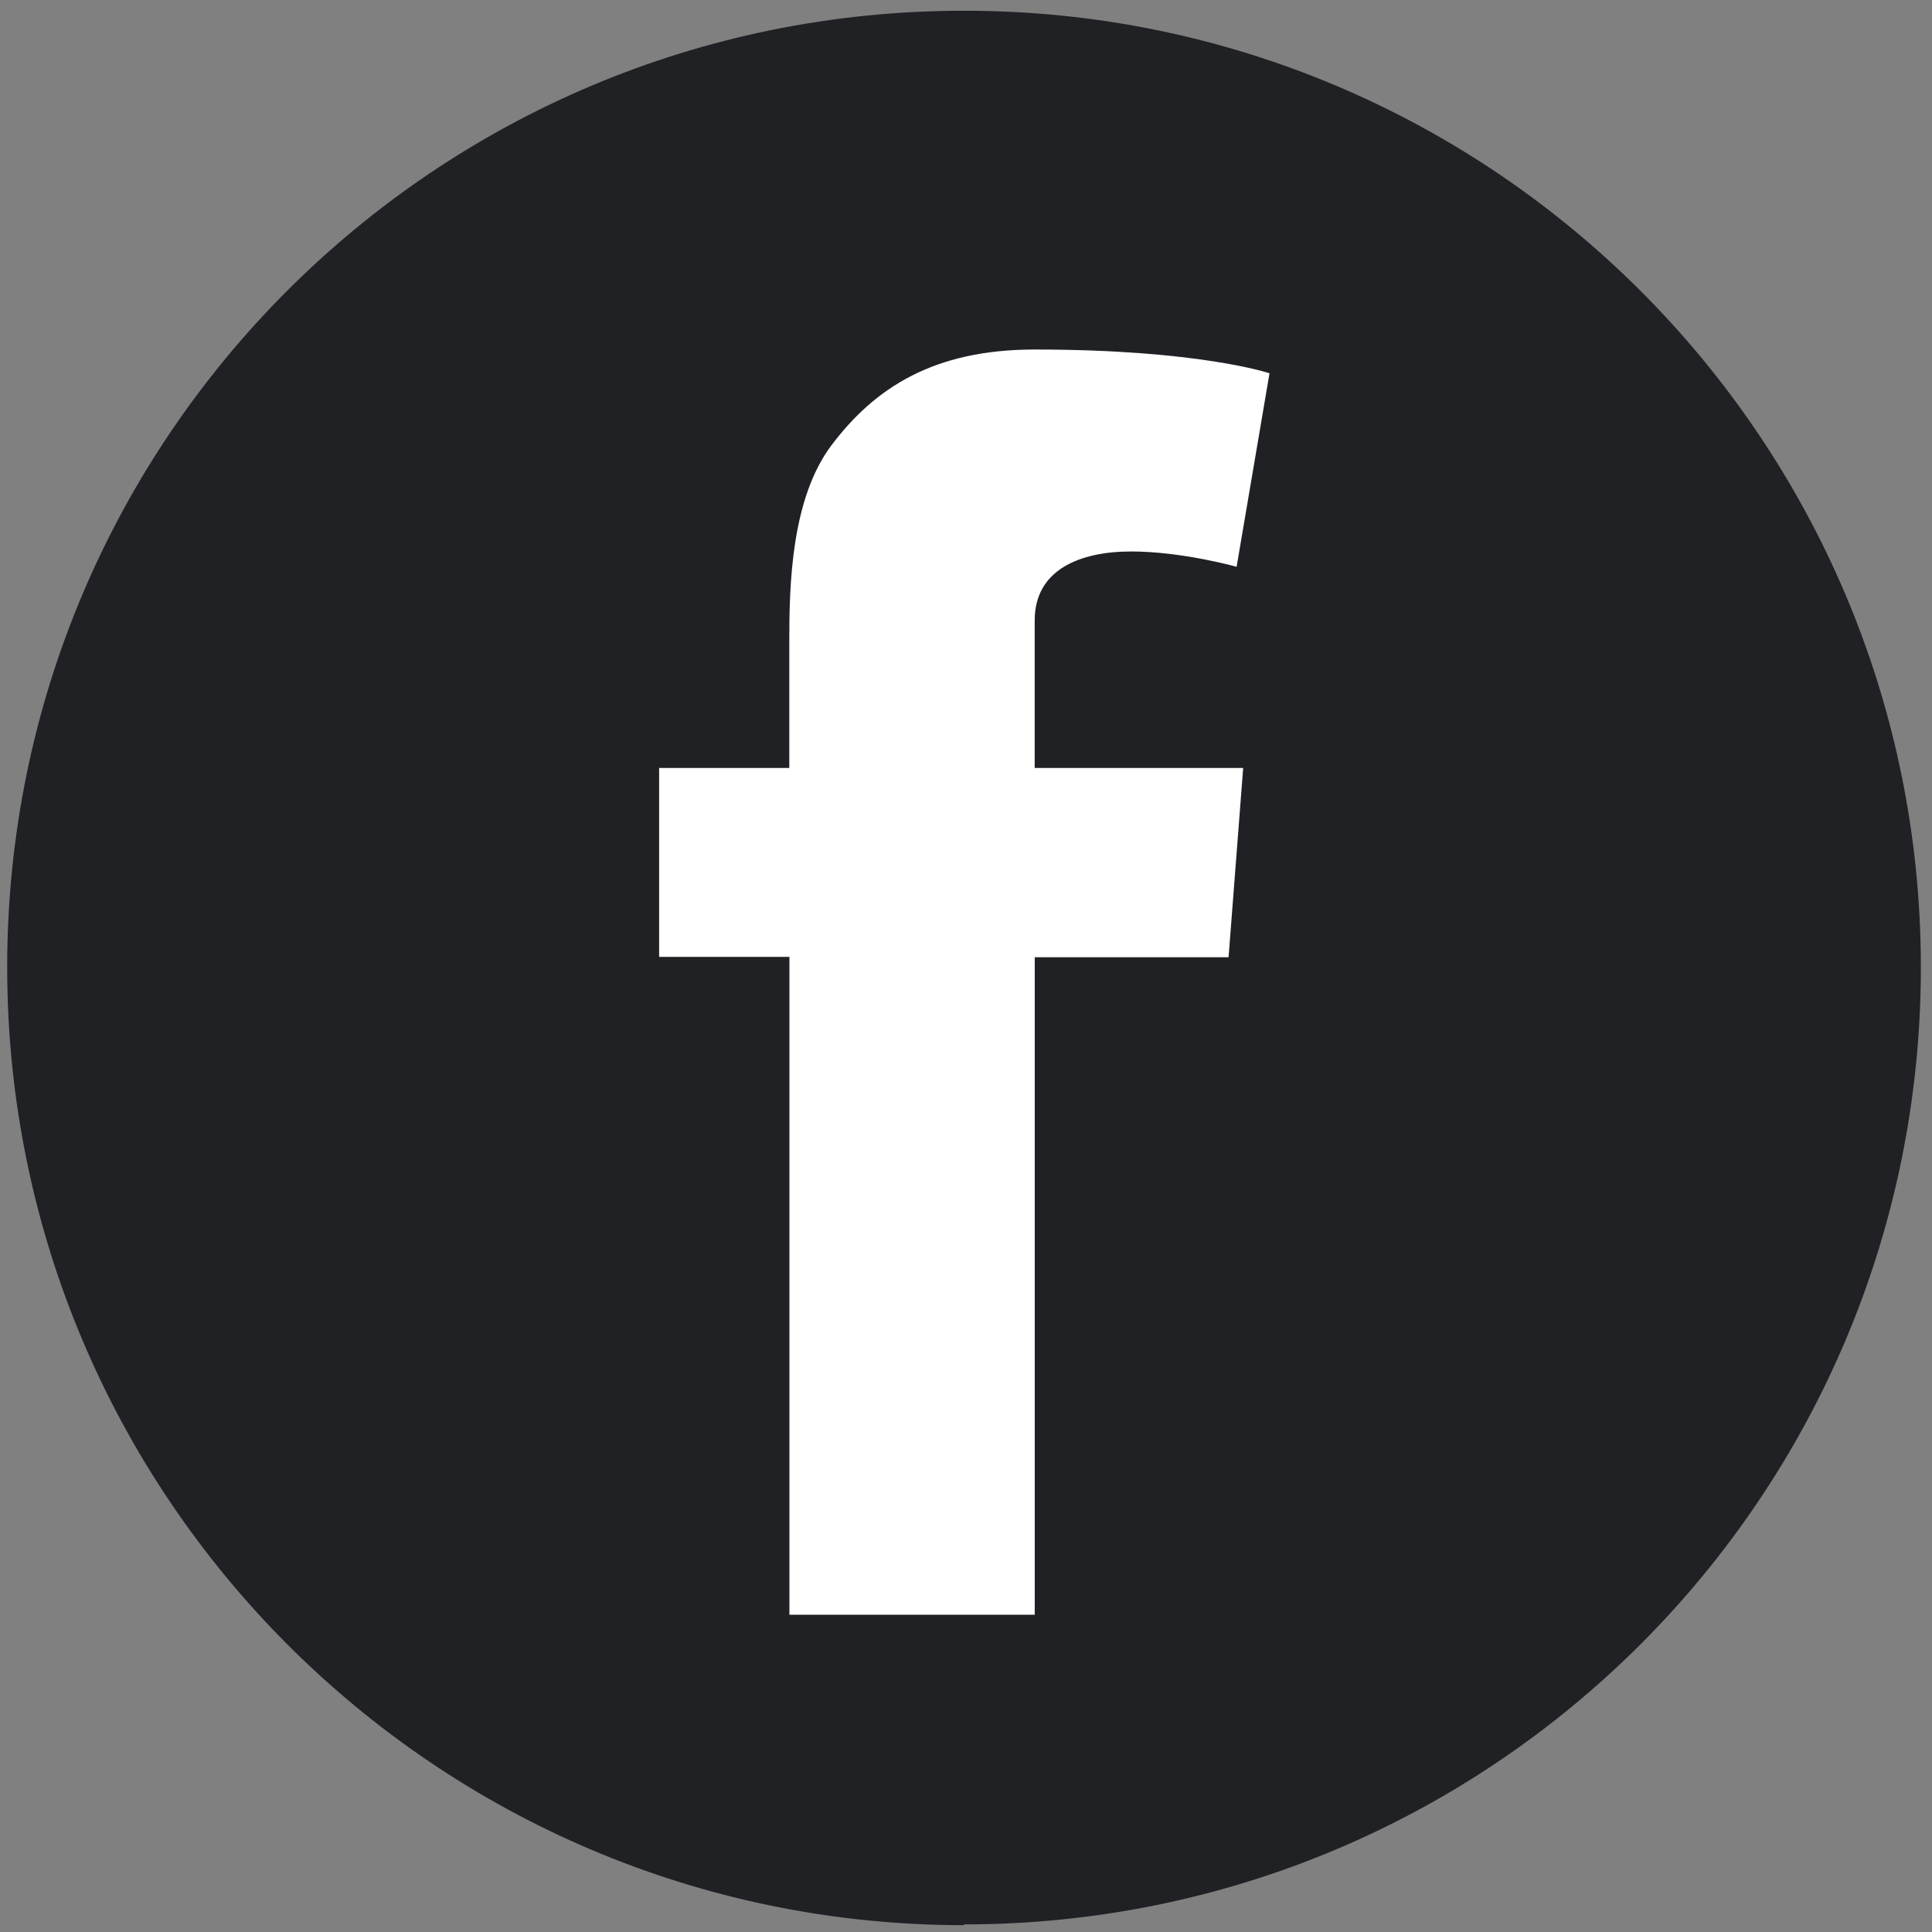 <?xml version="1.0" encoding="utf-8"?>
<!-- Generator: Adobe Illustrator 16.0.3, SVG Export Plug-In . SVG Version: 6.00 Build 0)  -->
<!DOCTYPE svg PUBLIC "-//W3C//DTD SVG 1.1//EN" "http://www.w3.org/Graphics/SVG/1.1/DTD/svg11.dtd">
<svg version="1.1" id="Layer_1" xmlns="http://www.w3.org/2000/svg" xmlns:xlink="http://www.w3.org/1999/xlink" x="0px" y="0px"
	 width="43px" height="43px" viewBox="0 0 43 43" enable-background="new 0 0 43 43" xml:space="preserve">
<rect x="0" y="0" width="43" height="43" fill="#808080" stroke="none"/>
<path fill="#202124" d="M21.456,42.831c11.769,0,21.296-9.534,21.296-21.304c0-11.744-9.527-21.288-21.287-21.288
	C9.687,0.231,0.16,9.758,0.16,21.527s9.535,21.321,21.296,21.321"/>
<path fill="#FFFFFF" d="M14.667,17.092h2.9v-2.831c0-1.245,0.042-3.156,0.938-4.35c0.964-1.279,2.277-2.132,4.521-2.132
	c3.668,0,5.229,0.529,5.229,0.529l-0.732,4.307c0,0-1.211-0.341-2.346-0.341s-2.148,0.4-2.148,1.535v3.283h4.64l-0.325,4.213h-4.314
	v14.634H17.57V21.297h-2.9v-4.205H14.667z"/>
</svg>
